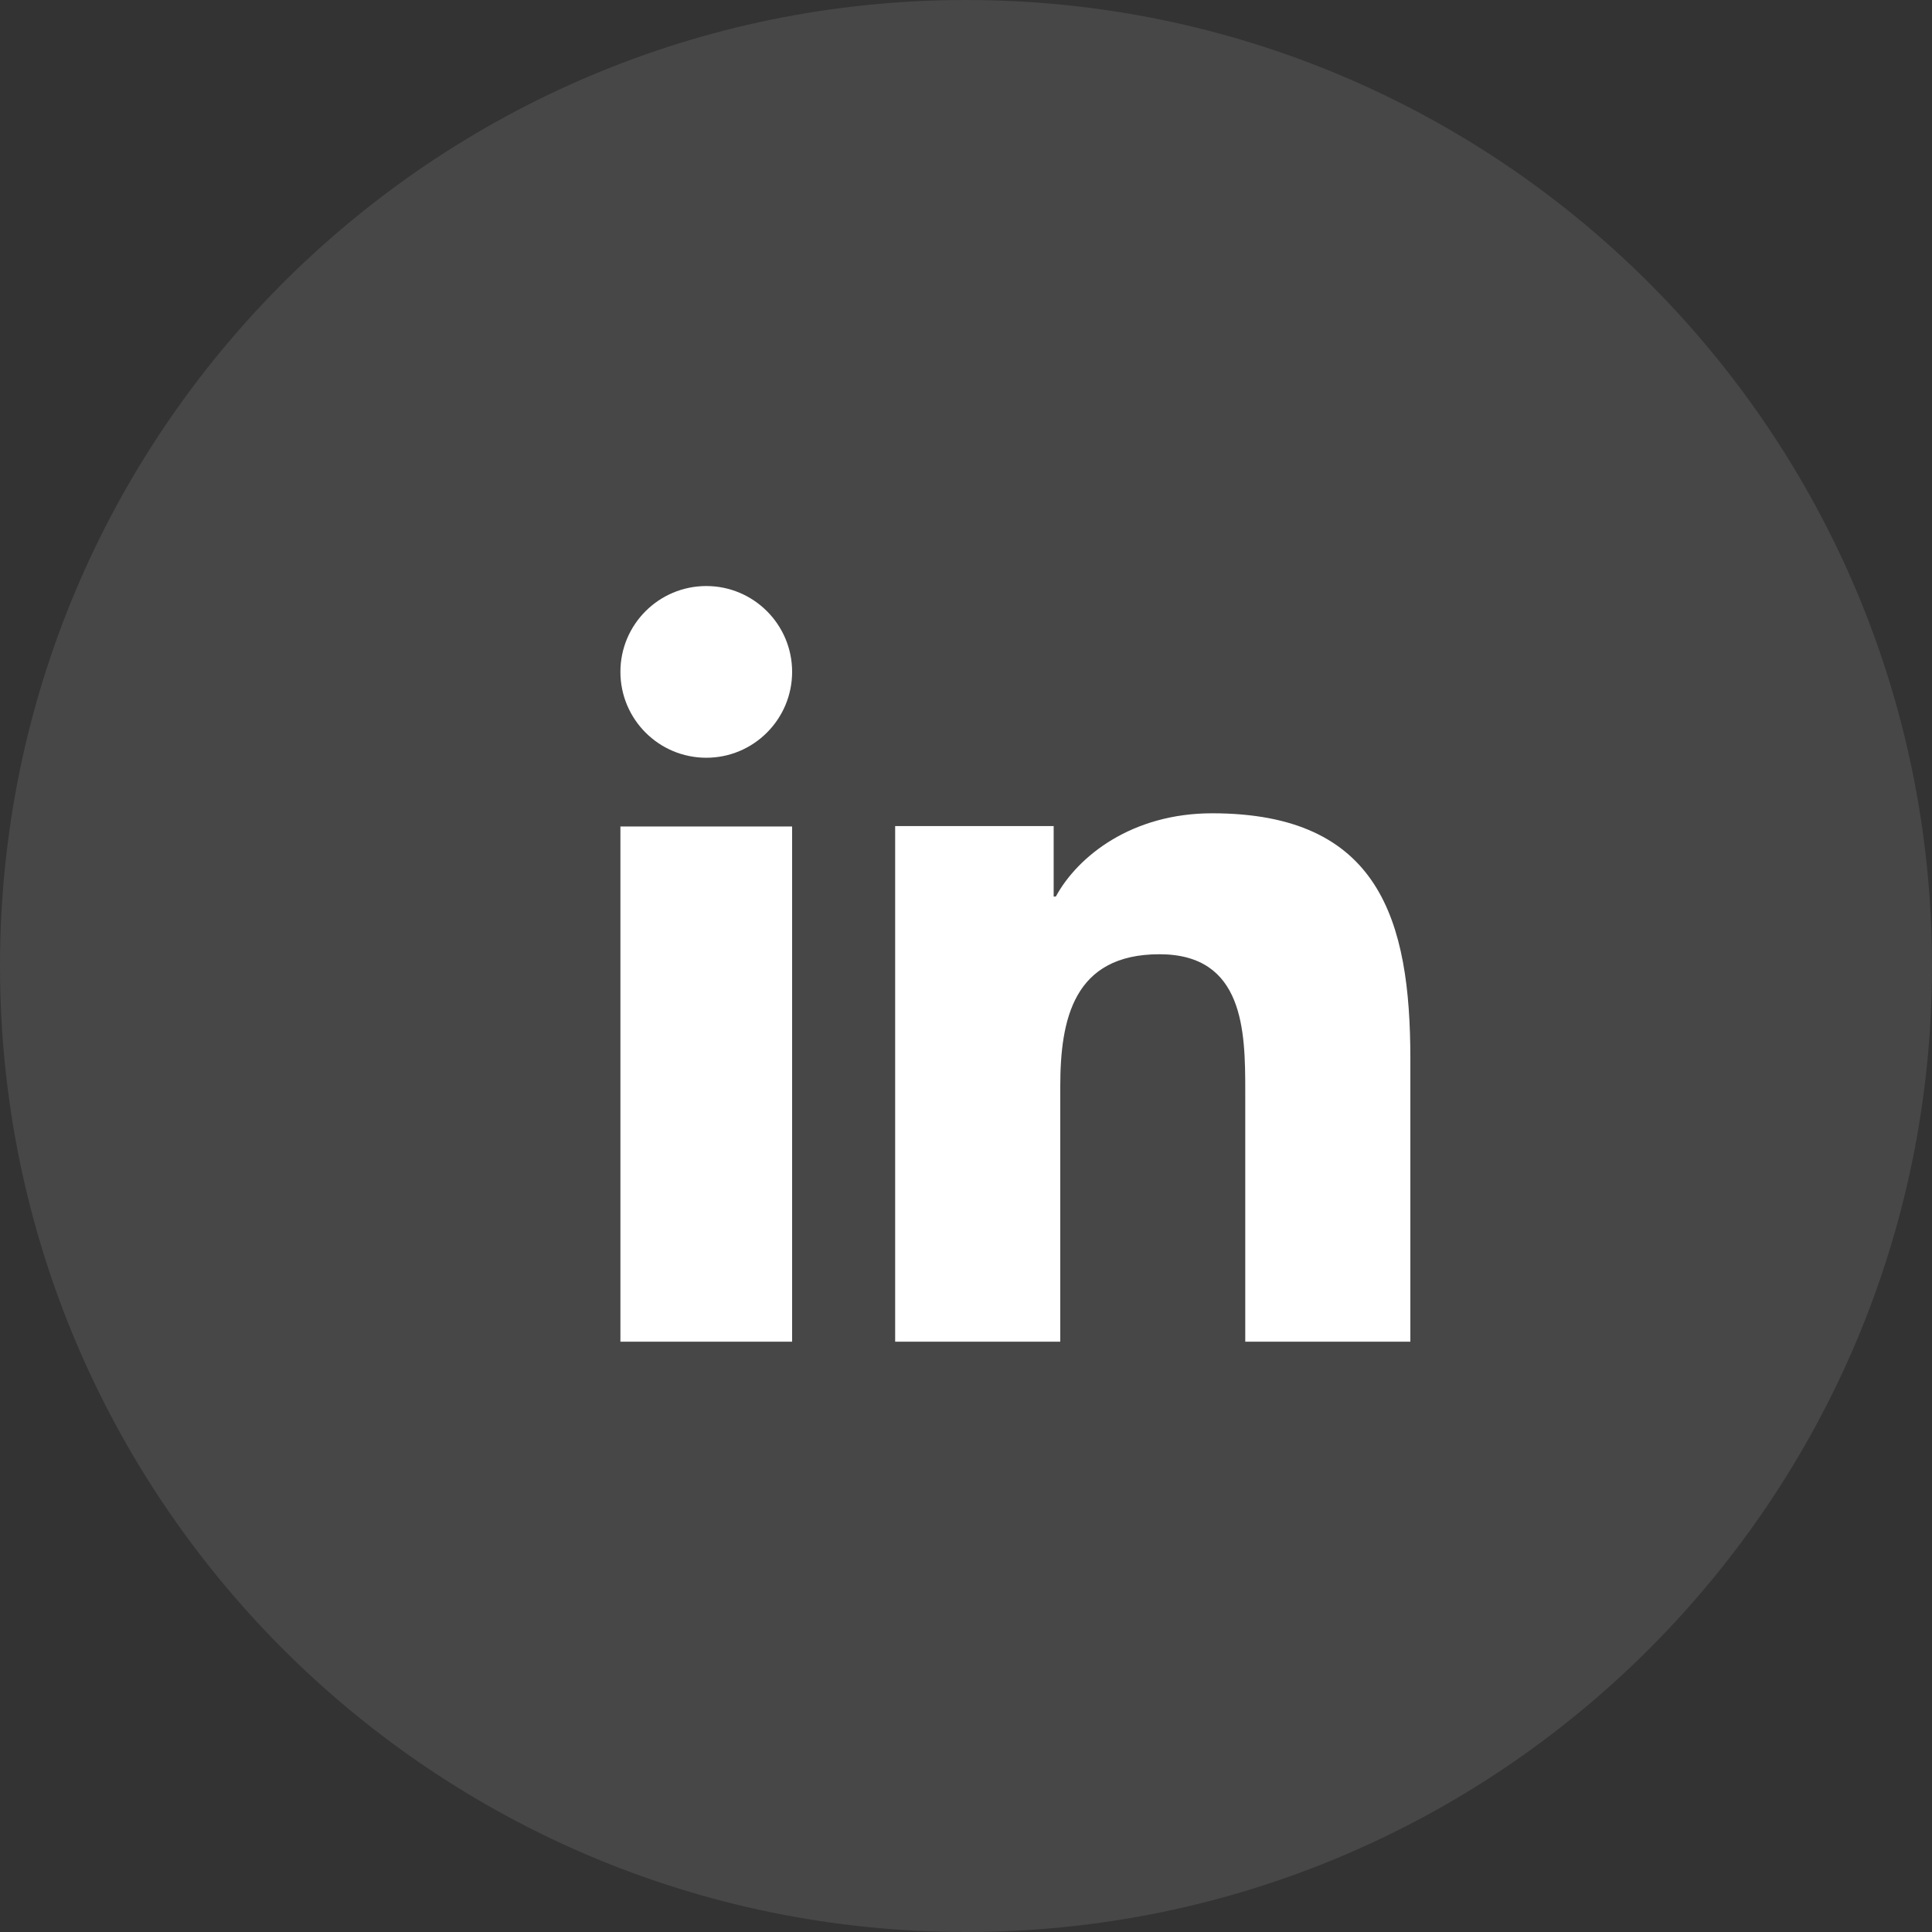 <svg width="24" height="24" viewBox="0 0 24 24" fill="none" xmlns="http://www.w3.org/2000/svg">
<rect x="0" y="0" width="24" height="24" fill="#333333" stroke="none"/>
<path opacity="0.1" fill-rule="evenodd" clip-rule="evenodd" d="M0 12C0 5.373 5.373 0 12 0C18.627 0 24 5.373 24 12C24 18.627 18.627 24 12 24C5.373 24 0 18.627 0 12Z" fill="white"/>
<path d="M9.84 16.667H7.707V10.267H9.84V16.667ZM8.774 9.413C8.184 9.413 7.707 8.935 7.707 8.346C7.707 7.757 8.185 7.28 8.774 7.28C9.362 7.28 9.84 7.758 9.84 8.346C9.84 8.935 9.362 9.413 8.774 9.413ZM17.52 16.667H15.469V13.552C15.469 12.809 15.455 11.854 14.403 11.854C13.335 11.854 13.171 12.663 13.171 13.498V16.667H11.12V10.262H13.089V11.137H13.116C13.39 10.634 14.06 10.103 15.058 10.103C17.136 10.103 17.52 11.429 17.52 13.154C17.52 13.154 17.52 16.667 17.52 16.667Z" fill="white"/>
</svg>
